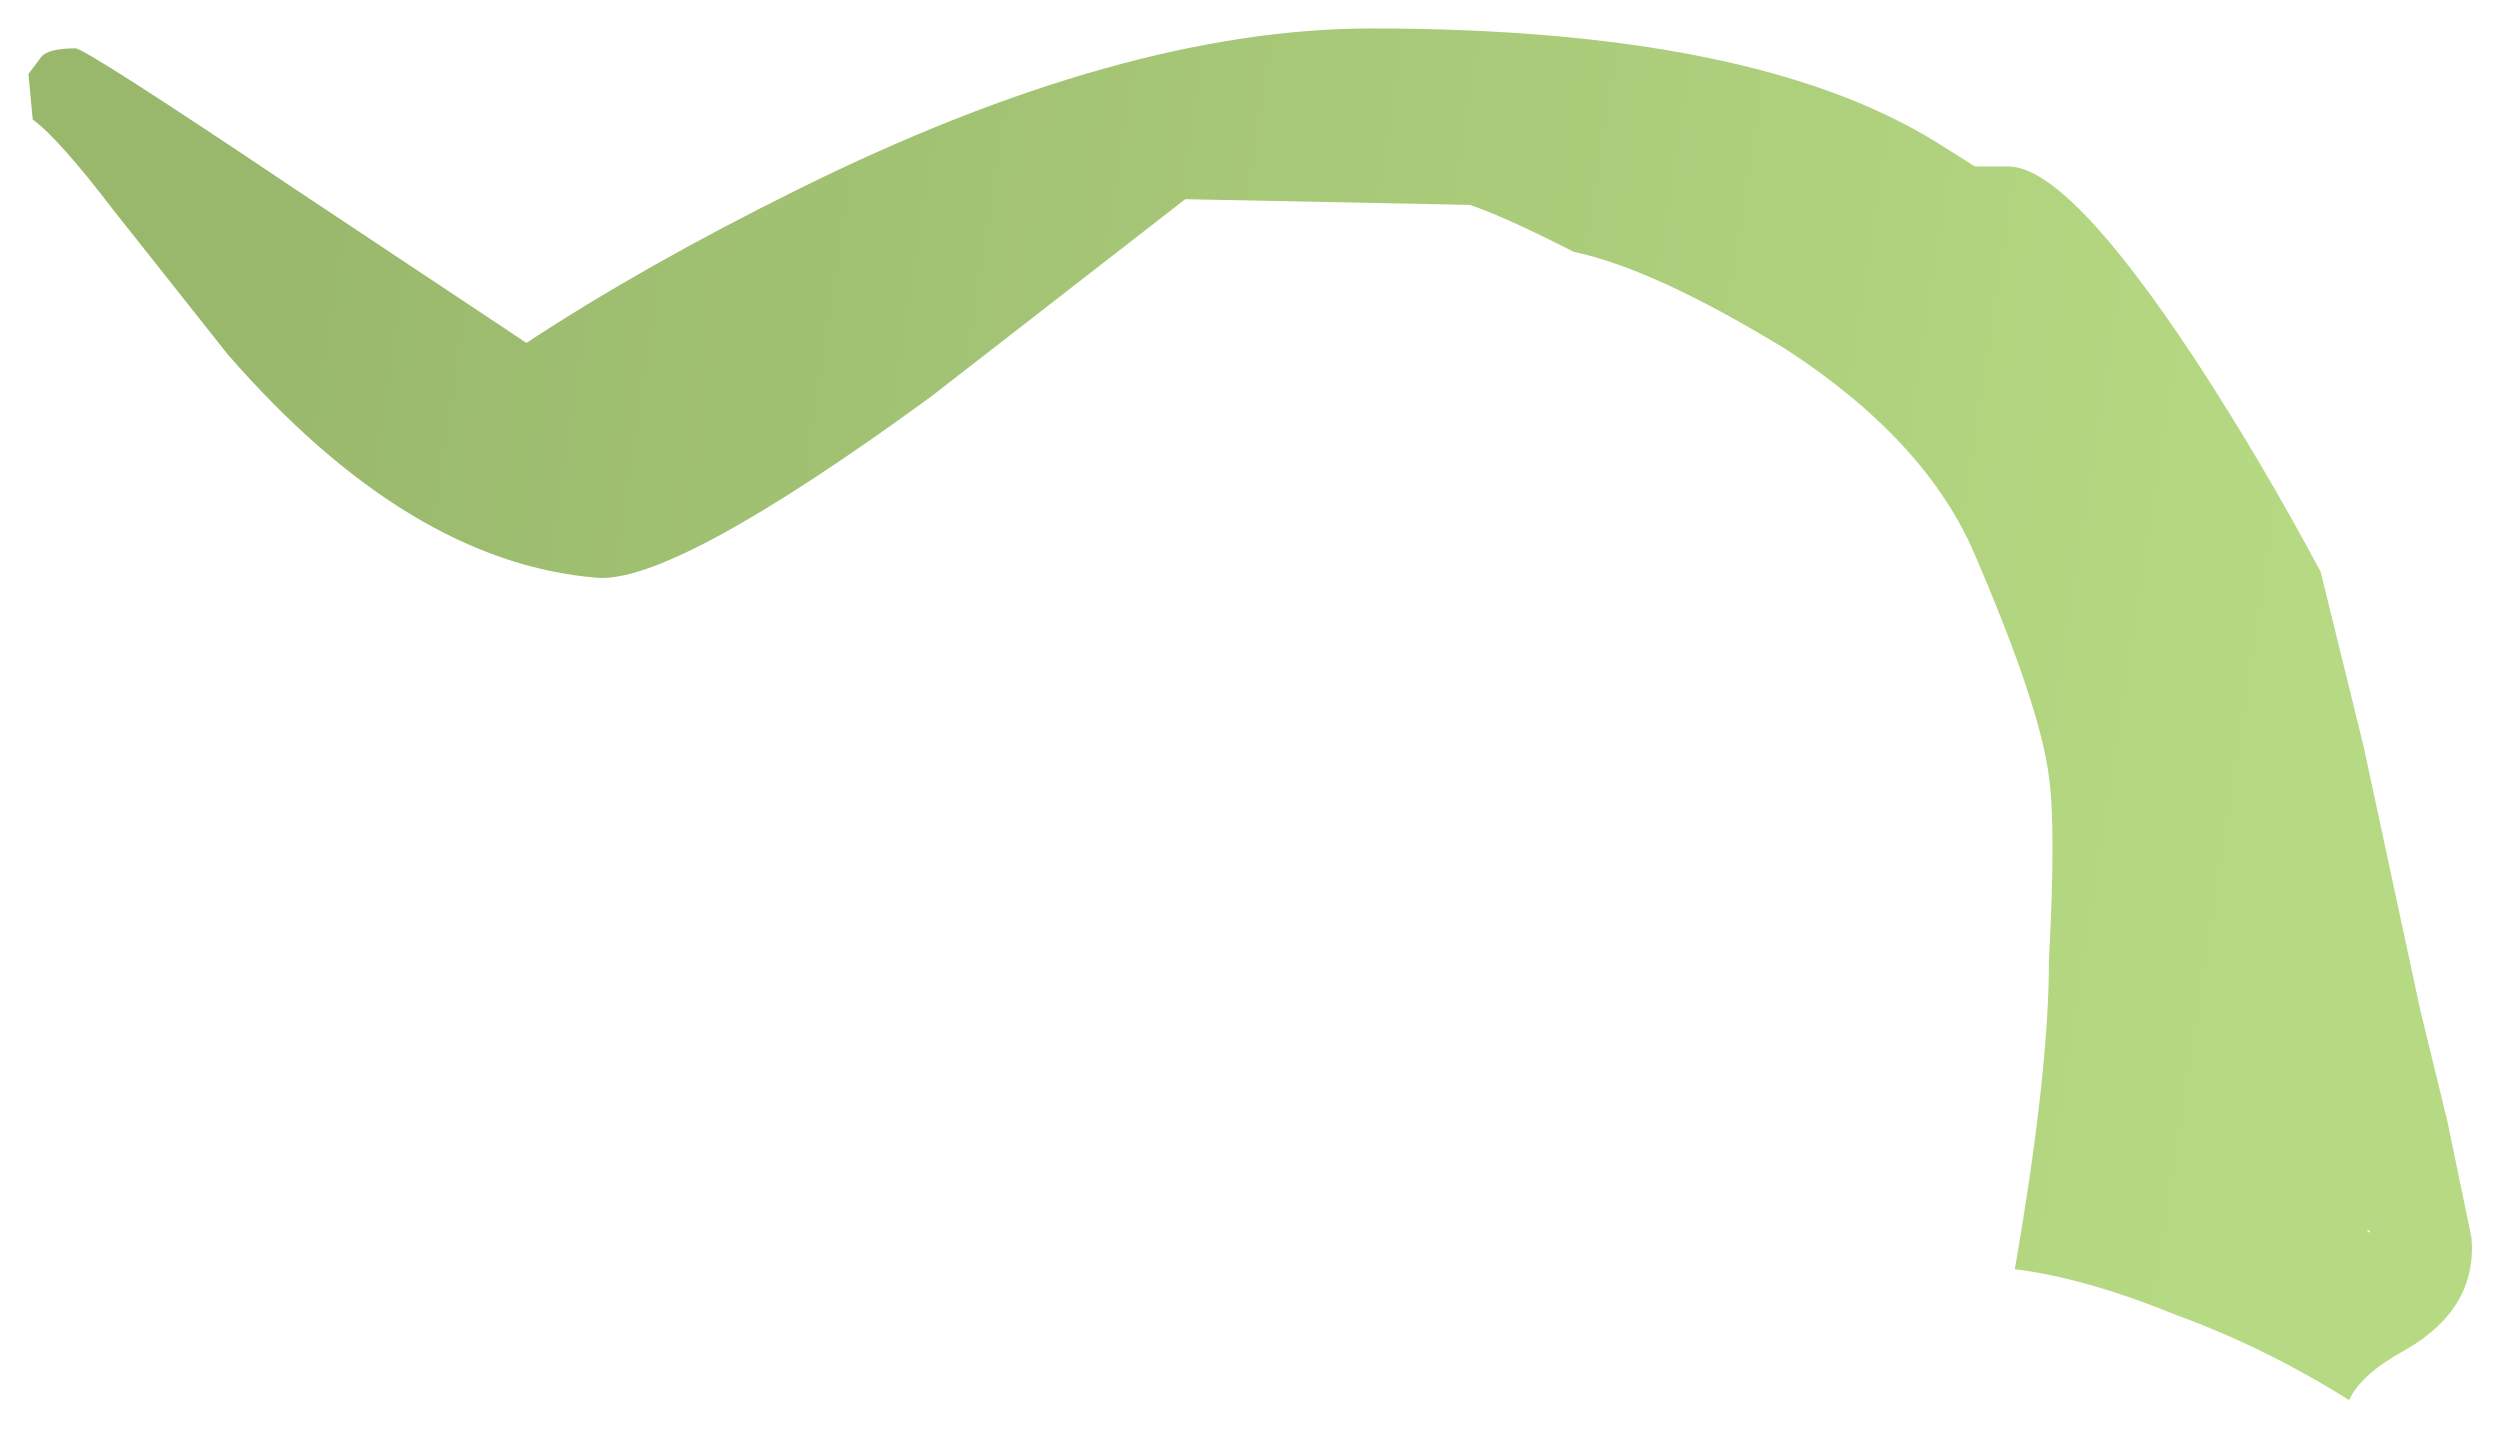 <?xml version="1.0" encoding="UTF-8" standalone="no"?>
<svg xmlns:xlink="http://www.w3.org/1999/xlink" height="50.2px" width="87.85px" xmlns="http://www.w3.org/2000/svg">
  <g transform="matrix(1.0, 0.0, 0.0, 1.0, 5.2, -4.4)">
    <path d="M65.4 10.25 Q67.5 10.3 71.95 17.05 74.3 20.65 76.35 24.5 L77.85 30.6 79.85 39.9 80.8 43.8 81.65 47.9 Q81.85 50.4 79.3 51.85 77.75 52.7 77.35 53.6 74.4 51.75 71.25 50.6 68.05 49.3 65.6 49.0 66.8 42.1 66.8 38.15 67.05 33.45 66.8 31.7 66.5 29.25 64.2 23.9 62.5 19.9 57.6 16.7 52.95 13.85 50.1 13.25 47.65 12.0 46.45 11.6 L36.45 11.4 27.5 18.35 Q18.45 24.95 15.75 24.7 9.15 24.15 2.8 16.85 L-1.2 11.8 Q-3.15 9.25 -4.05 8.6 L-4.2 7.0 -3.75 6.4 Q-3.5 6.1 -2.55 6.1 -2.2 6.1 5.1 11.0 L13.3 16.45 Q17.4 13.75 22.85 11.05 34.25 5.4 43.0 5.4 56.4 5.4 62.85 9.4 L64.2 10.25 65.4 10.25 M78.0 47.6 L78.0 47.7 78.1 47.7 78.0 47.6" fill="url(#gradient0)" fill-rule="evenodd" stroke="none"/>
  </g>
  <defs>
    <linearGradient gradientTransform="matrix(0.044, 0.007, -0.004, 0.026, 38.55, 25.5)" gradientUnits="userSpaceOnUse" id="gradient0" spreadMethod="pad" x1="-819.2" x2="819.2">
      <stop offset="0.0" stop-color="#99b86c"></stop>
      <stop offset="1.0" stop-color="#b6d983"></stop>
    </linearGradient>
  </defs>
</svg>